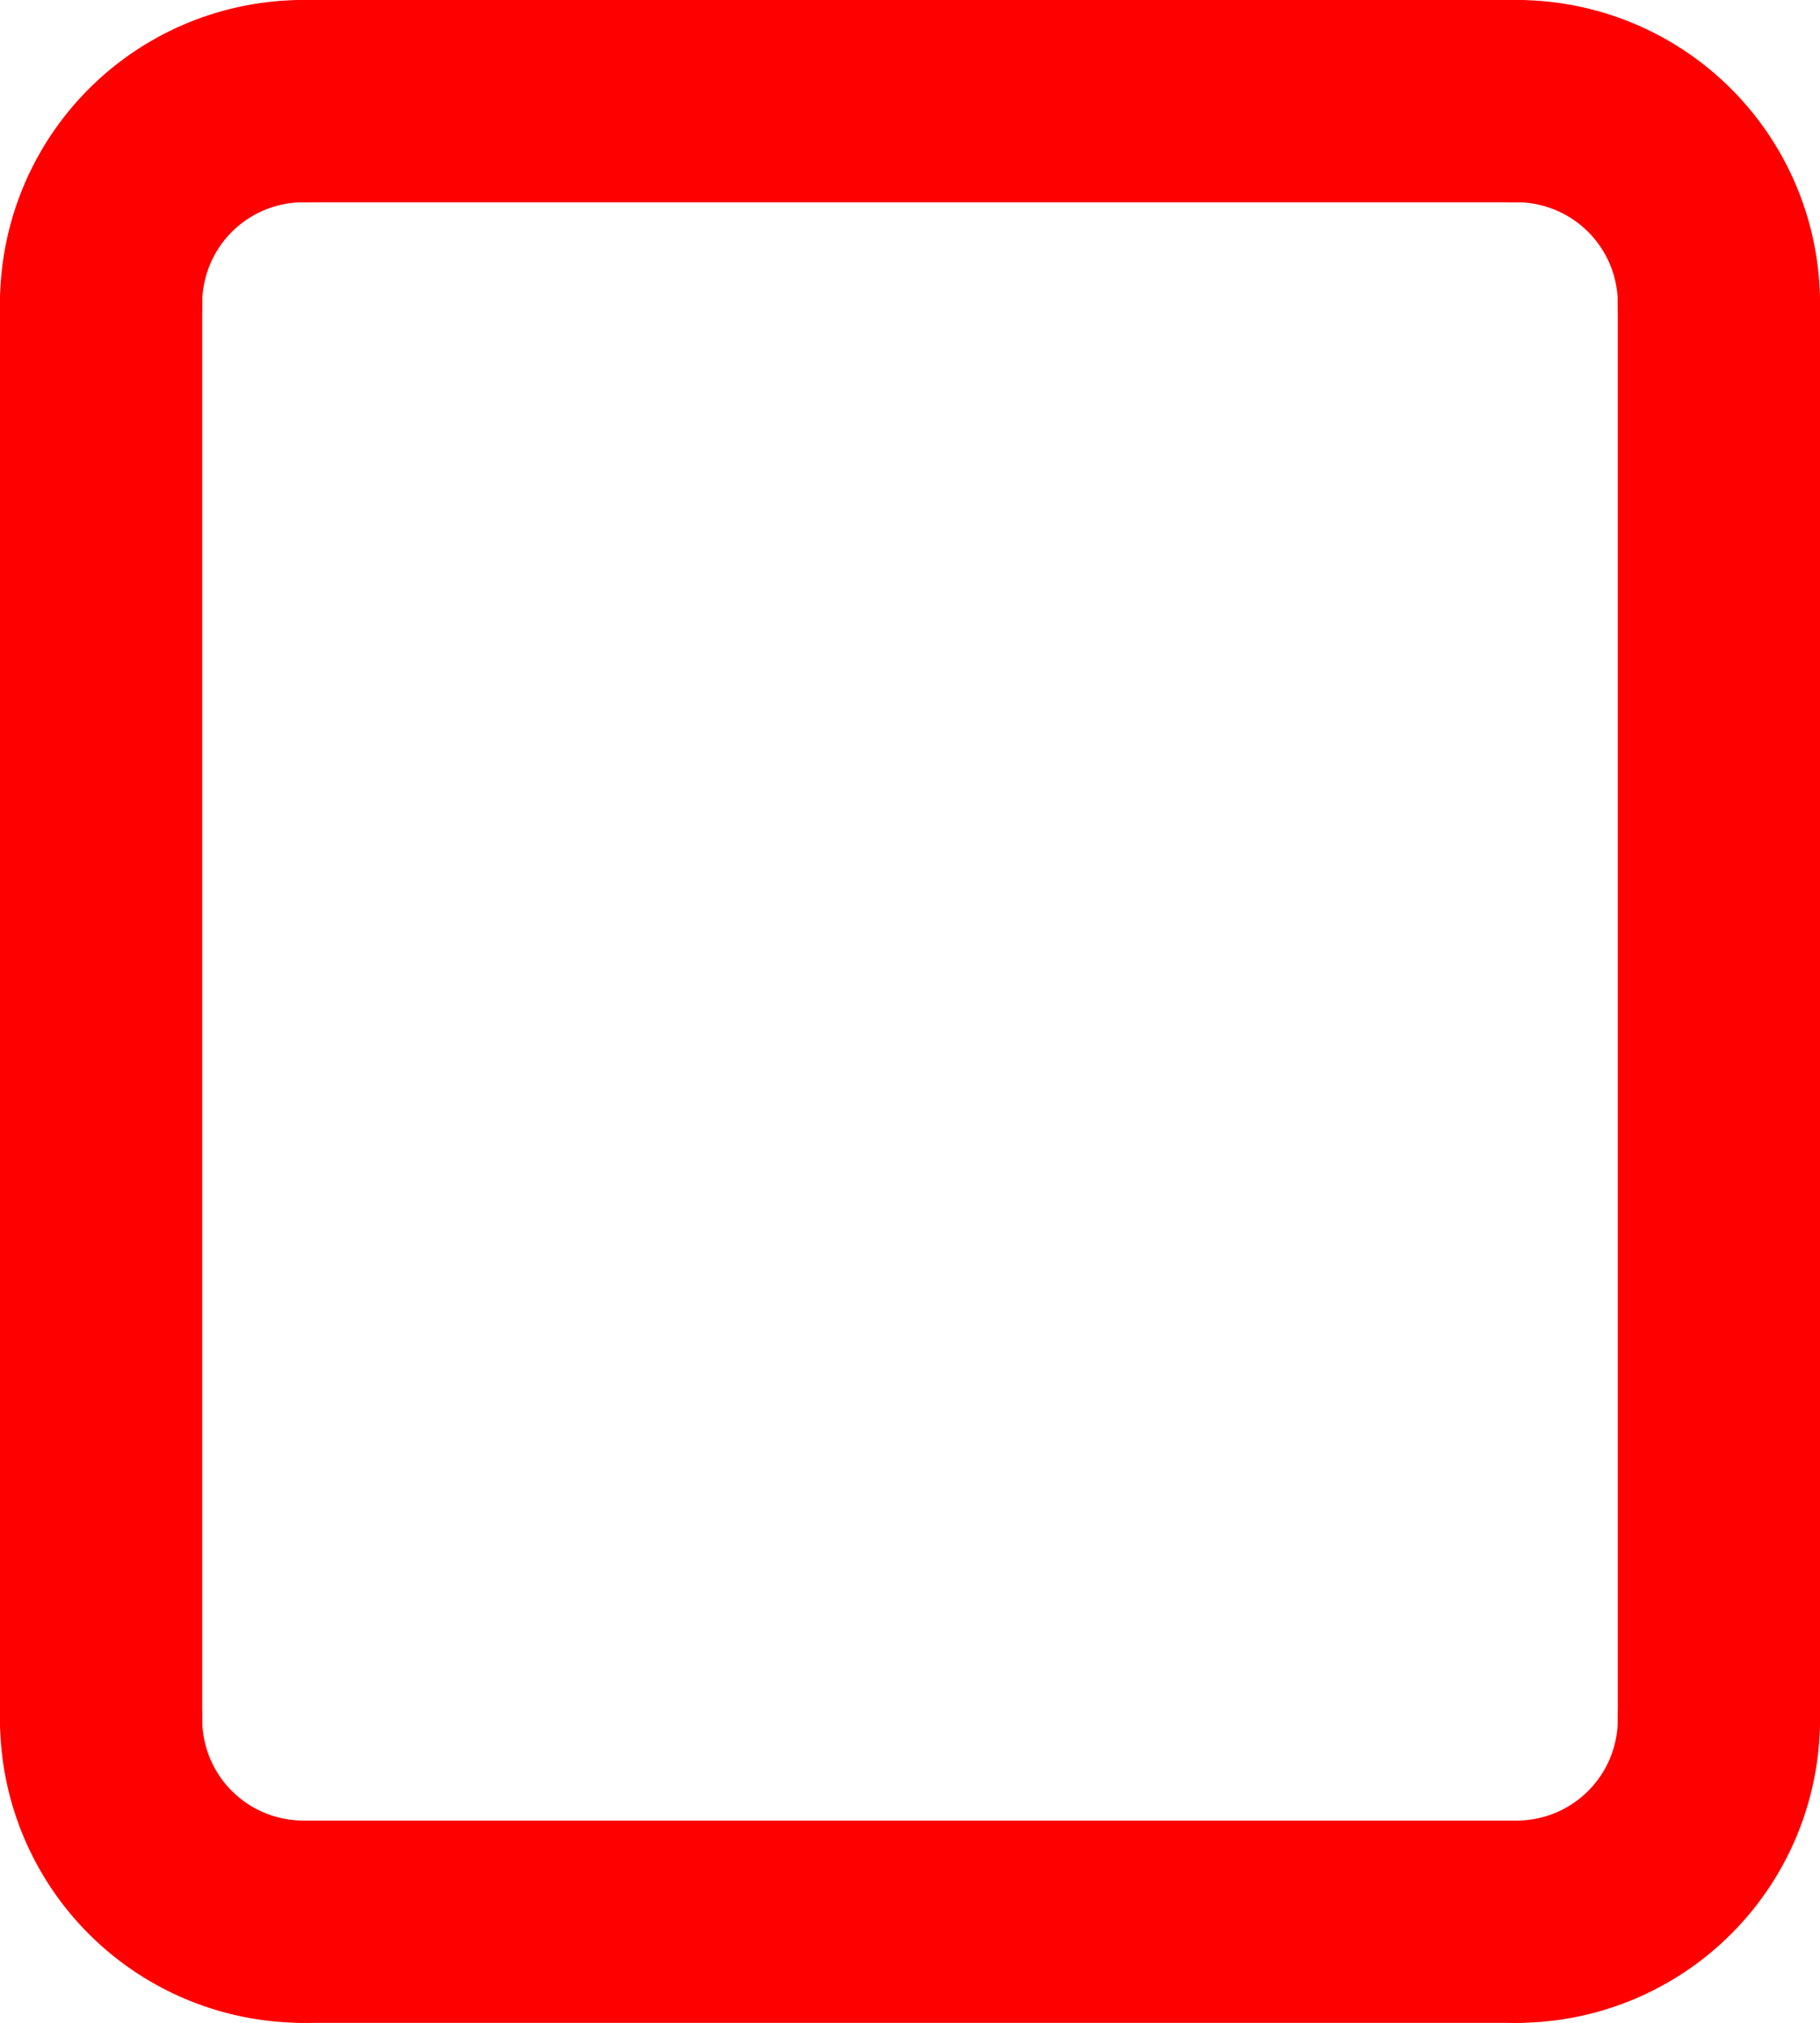 <?xml version="1.0" encoding="UTF-8" standalone="no"?>
<svg
   viewBox="0 0 1700.788 1889.764"
   width="1700.788"
   height="1889.764"
   version="1.1"
   id="svg867"
   sodipodi:docname="mousepad.svg"
   inkscape:version="1.1.2 (b8e25be833, 2022-02-05)"
   xmlns:inkscape="http://www.inkscape.org/namespaces/inkscape"
   xmlns:sodipodi="http://sodipodi.sourceforge.net/DTD/sodipodi-0.dtd"
   xmlns="http://www.w3.org/2000/svg"
   xmlns:svg="http://www.w3.org/2000/svg">
  <sodipodi:namedview
     id="namedview869"
     pagecolor="#ffffff"
     bordercolor="#666666"
     borderopacity="1.0"
     inkscape:pageshadow="2"
     inkscape:pageopacity="0.0"
     inkscape:pagecheckerboard="0"
     showgrid="false"
     inkscape:zoom="0.25764063"
     inkscape:cx="665.65587"
     inkscape:cy="818.9702"
     inkscape:window-width="1920"
     inkscape:window-height="1027"
     inkscape:window-x="-8"
     inkscape:window-y="-8"
     inkscape:window-maximized="1"
     inkscape:current-layer="g865"
     fit-margin-top="0"
     fit-margin-left="0"
     fit-margin-right="0"
     fit-margin-bottom="0" />
  <desc
     id="desc824">mousepad.DXF - scale = 1.0, origin = (0.0, 0.0), method = file</desc>
  <defs
     id="defs839" />
  <g
     inkscape:groupmode="layer"
     inkscape:label="0"
     id="g865"
     transform="translate(850.394,-177.638)">
    <path
       d="m -755.906,1783.937 a 188.976,188.976 0 0 0 188.976,188.976"
       style="fill:none;stroke:#ff0000;stroke-width:188.976;stroke-linecap:round;stroke-miterlimit:4;stroke-dasharray:none"
       id="path841" />
    <path
       style="fill:none;stroke:#ff0000;stroke-width:188.976;stroke-linecap:round;stroke-miterlimit:4;stroke-dasharray:none"
       d="M -566.929,1972.91 H 566.929"
       id="path843" />
    <path
       d="M 566.929,1972.913 A 188.976,188.976 0 0 0 755.906,1783.937"
       style="fill:none;stroke:#ff0000;stroke-width:188.976;stroke-linecap:round;stroke-miterlimit:4;stroke-dasharray:none"
       id="path845" />
    <path
       style="fill:none;stroke:#ff0000;stroke-width:188.976;stroke-linecap:round;stroke-miterlimit:4;stroke-dasharray:none"
       d="M 755.906,1783.94 V 461.102"
       id="path847" />
    <path
       d="M 755.906,461.102 A 188.976,188.976 0 0 0 566.929,272.126"
       style="fill:none;stroke:#ff0000;stroke-width:188.976;stroke-linecap:round;stroke-miterlimit:4;stroke-dasharray:none"
       id="path849" />
    <path
       style="fill:none;stroke:#ff0000;stroke-width:188.976;stroke-linecap:round;stroke-miterlimit:4;stroke-dasharray:none"
       d="M 566.929,272.126 H -566.929"
       id="path851" />
    <path
       d="M -566.929,272.126 A 188.976,188.976 0 0 0 -755.906,461.102"
       style="fill:none;stroke:#ff0000;stroke-width:188.976;stroke-linecap:round;stroke-miterlimit:4;stroke-dasharray:none"
       id="path853" />
    <path
       style="fill:none;stroke:#ff0000;stroke-width:188.976;stroke-linecap:round;stroke-miterlimit:4;stroke-dasharray:none"
       d="M -755.906,461.102 V 1783.94"
       id="path855" />
  </g>
</svg>
